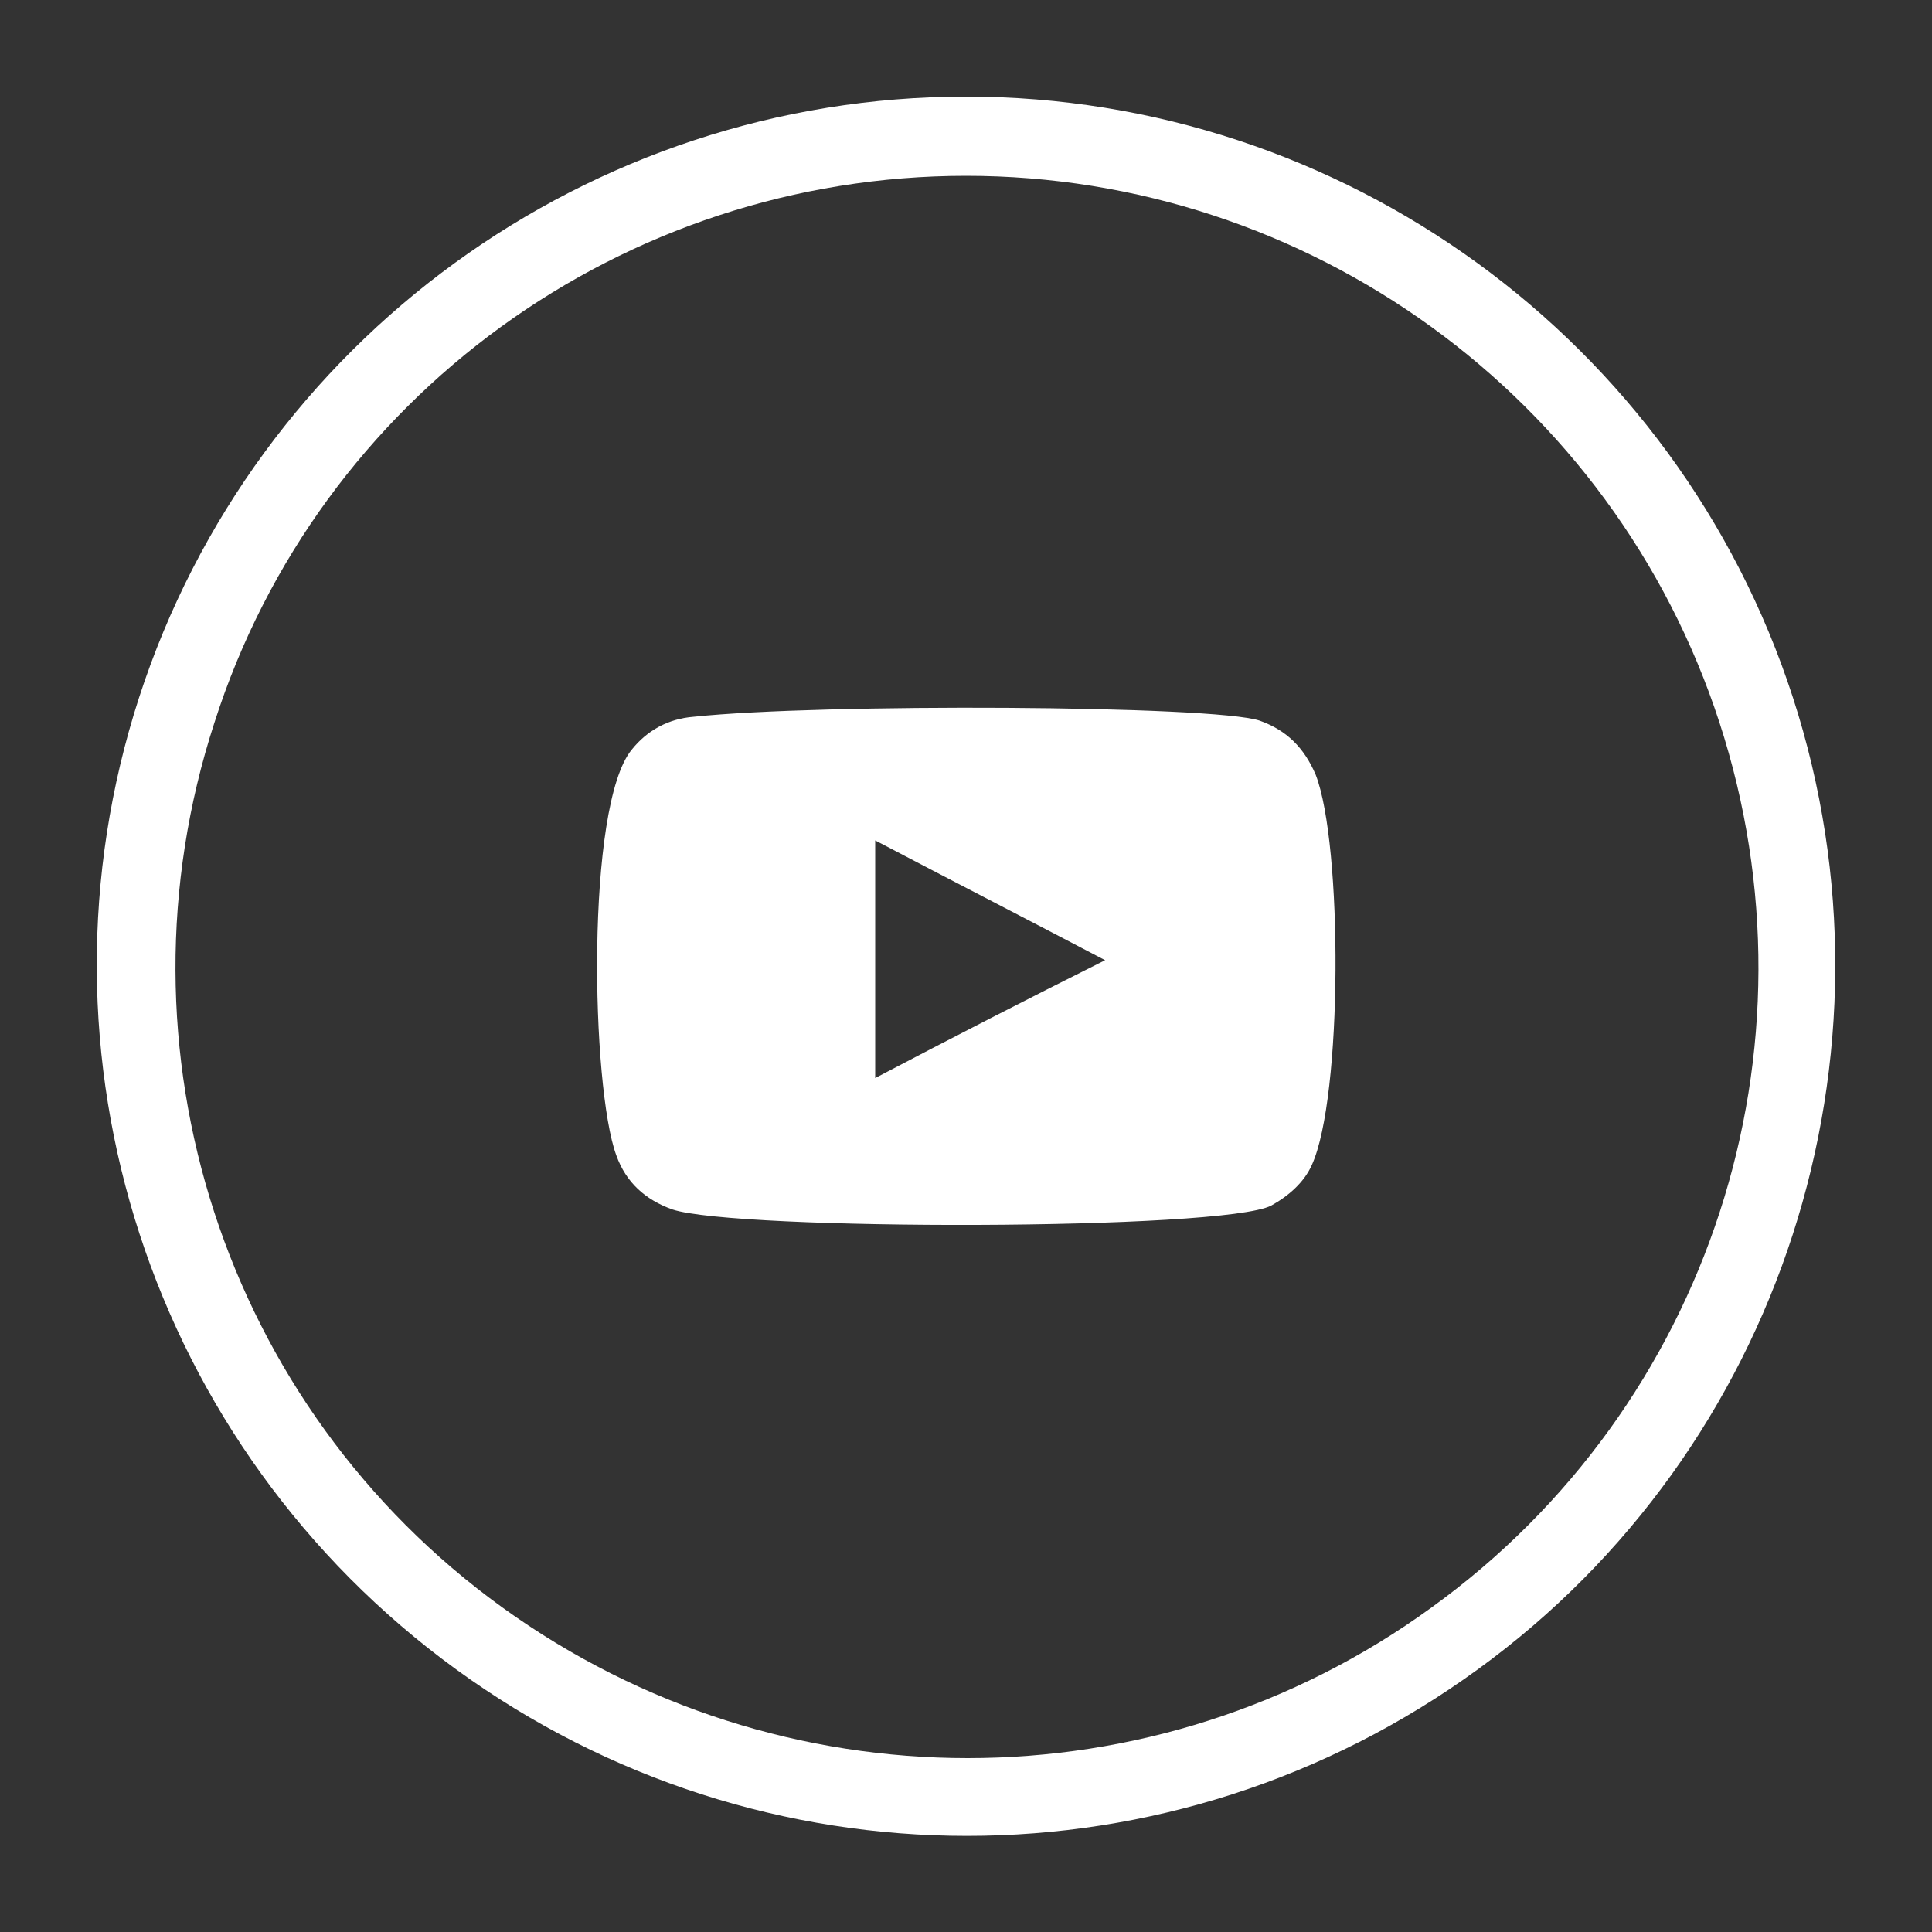 <?xml version="1.0" encoding="utf-8"?>
<!-- Generator: Adobe Illustrator 19.2.1, SVG Export Plug-In . SVG Version: 6.00 Build 0)  -->
<svg version="1.1" id="Camada_1" xmlns="http://www.w3.org/2000/svg" xmlns:xlink="http://www.w3.org/1999/xlink" x="0px" y="0px"
	 viewBox="0 0 100 100" style="enable-background:new 0 0 100 100;" xml:space="preserve">
<rect x="0" y="0" width="100" height="100" fill="#333333" stroke="none"/>
<style type="text/css">
	.st0{fill:#FFFFFF;}
	.st1{fill-rule:evenodd;clip-rule:evenodd;fill:#FFFFFF;}
</style>
<g>
	<g>
		<path class="st0" d="M92.8,36.1c6,18.5-0.6,38.9-16.3,50.3c-15.8,11.5-37.1,11.5-52.9,0C7.8,74.9,1.2,54.6,7.2,36.1S30.5,5,50,5
			C69.5,5,86.8,17.6,92.8,36.1z M50,9.1c-17.7,0-33.5,11.4-38.9,28.3c-5.5,16.9,0.5,35.4,14.9,45.8c14.4,10.4,33.8,10.4,48.1,0
			c14.4-10.4,20.4-28.9,14.9-45.8C83.5,20.5,67.7,9.1,50,9.1z"/>
	</g>
	<g>
		<path class="st1" d="M34.8,62.6c-1.4-0.5-2.4-1.4-2.9-2.8c-1.3-3.5-1.6-18.1,0.8-21c0.8-1,1.9-1.6,3.2-1.7
			c6.6-0.7,26.9-0.6,29.3,0.2c1.4,0.5,2.3,1.4,2.9,2.8c1.4,3.6,1.4,16.7-0.2,20.2c-0.4,0.9-1.2,1.6-2.1,2.1
			C63.3,63.7,38.1,63.7,34.8,62.6z M45.3,55.8c4-2.1,7.9-4.1,11.9-6.1c-4-2.1-7.9-4.1-11.9-6.2C45.3,47.5,45.3,51.6,45.3,55.8z"/>
	</g>
</g>
</svg>
